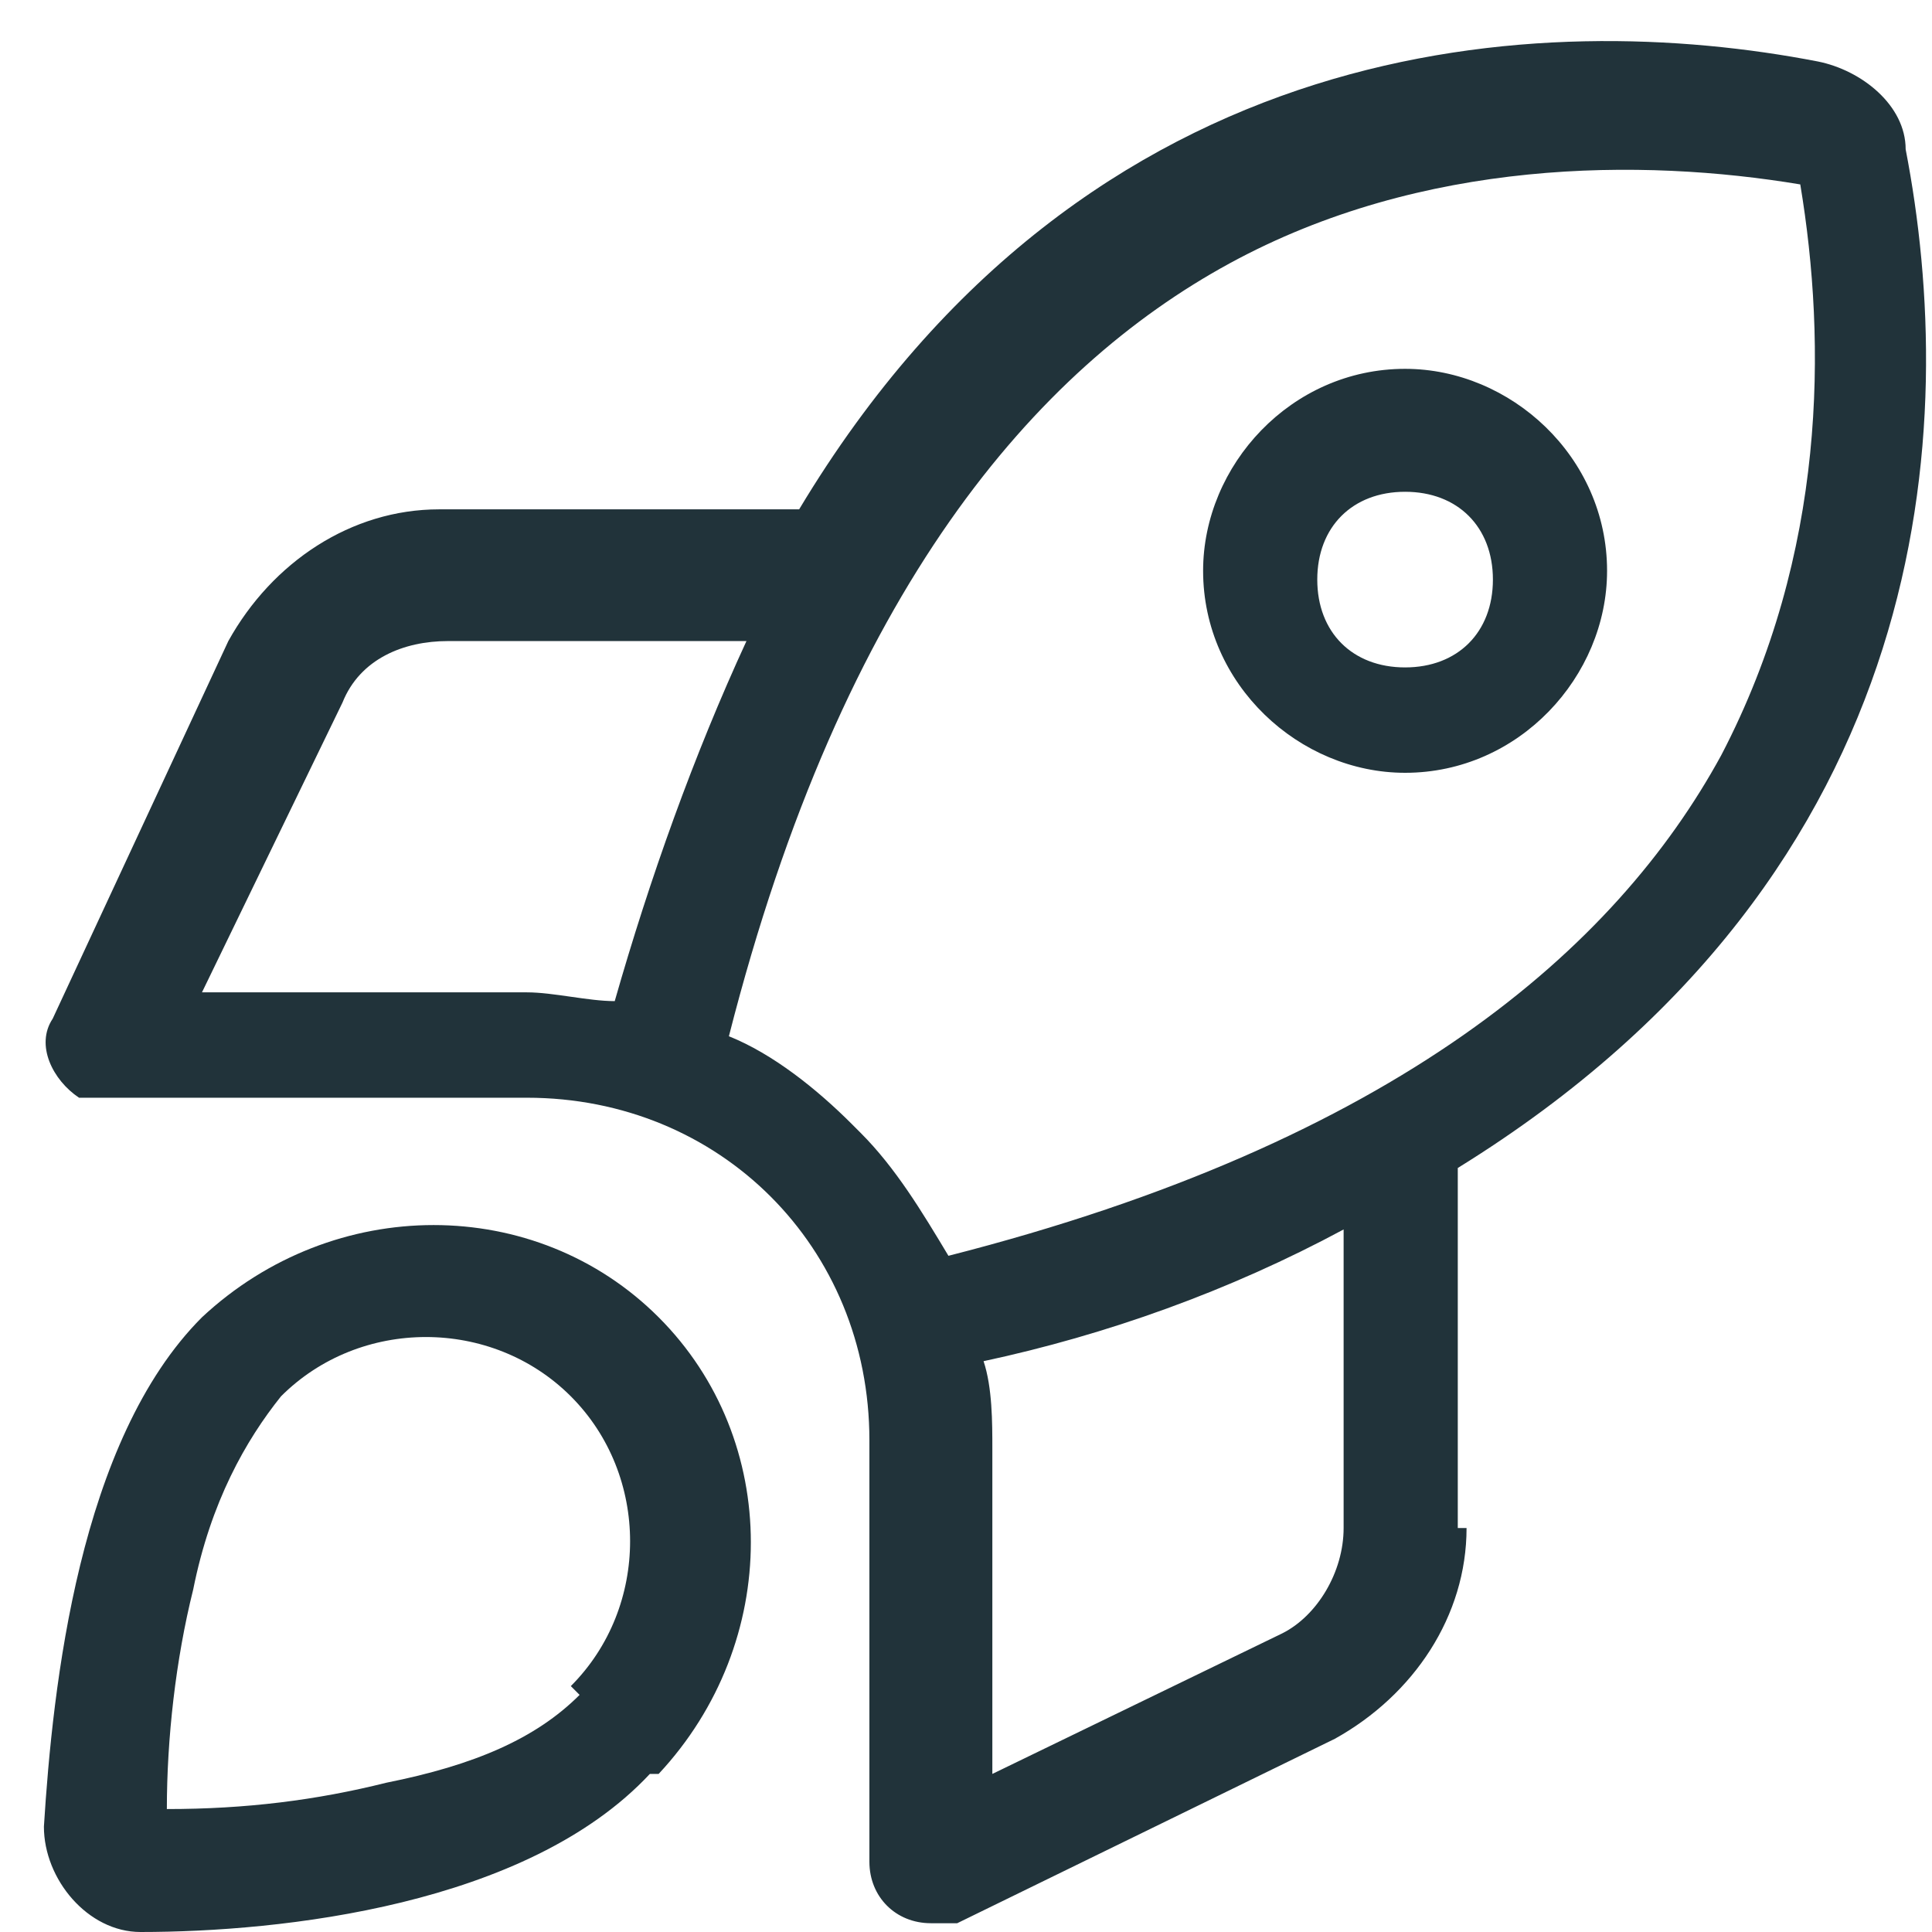 <svg xmlns="http://www.w3.org/2000/svg" viewBox="0 0 22 22"><path d="M9.7 12.8c-.4-.4-.9-.8-1.4-1C9.6 6.7 11.8 4.2 14 3s4.7-1.2 6.5-.9c.3 1.8.3 4.2-.9 6.5-1.2 2.2-3.7 4.4-8.8 5.7-.3-.5-.6-1-1-1.4Zm1.6 3.7c0-.3 0-.7-.1-1 1.4-.3 2.8-.8 4.1-1.5v3.4c0 .5-.3 1-.7 1.2l-3.3 1.6zm5.3.9v-4.1c5.5-3.4 5.7-8.5 5.1-11.6 0-.5-.5-.9-1-1C17.6.1 12.4.3 9.1 5.8H5c-1 0-1.9.6-2.4 1.5l-2 4.3c-.2.3 0 .7.3.9H6c2.2 0 3.9 1.7 3.9 3.9v4.8c0 .4.3.7.7.7h.3l4.3-2.1c.9-.5 1.5-1.4 1.5-2.4Zm-9.6-6c-.3 0-.7-.1-1-.1H2.3L3.9 8c.2-.5.7-.7 1.2-.7h3.4C7.9 8.6 7.4 10 7 11.4m-.4 7.9c-.5.5-1.2.8-2.2 1-.8.2-1.6.3-2.5.3 0-.8.1-1.7.3-2.5.2-1 .6-1.7 1-2.2.9-.9 2.4-.9 3.3 0s.9 2.4 0 3.3Zm.9.9c1.4-1.5 1.4-3.8 0-5.2s-3.7-1.4-5.2 0C.9 16.4.6 19.2.5 20.8c0 .6.5 1.2 1.1 1.2 1.6 0 4.4-.3 5.8-1.8ZM17 6.6c0 .6-.4 1-1 1s-1-.4-1-1 .4-1 1-1 1 .4 1 1m-1-2.4c-1.3 0-2.3 1.1-2.3 2.3 0 1.3 1.1 2.3 2.3 2.3 1.3 0 2.3-1.1 2.3-2.3 0-1.3-1.1-2.3-2.3-2.3" style="fill:#21333a"/></svg>